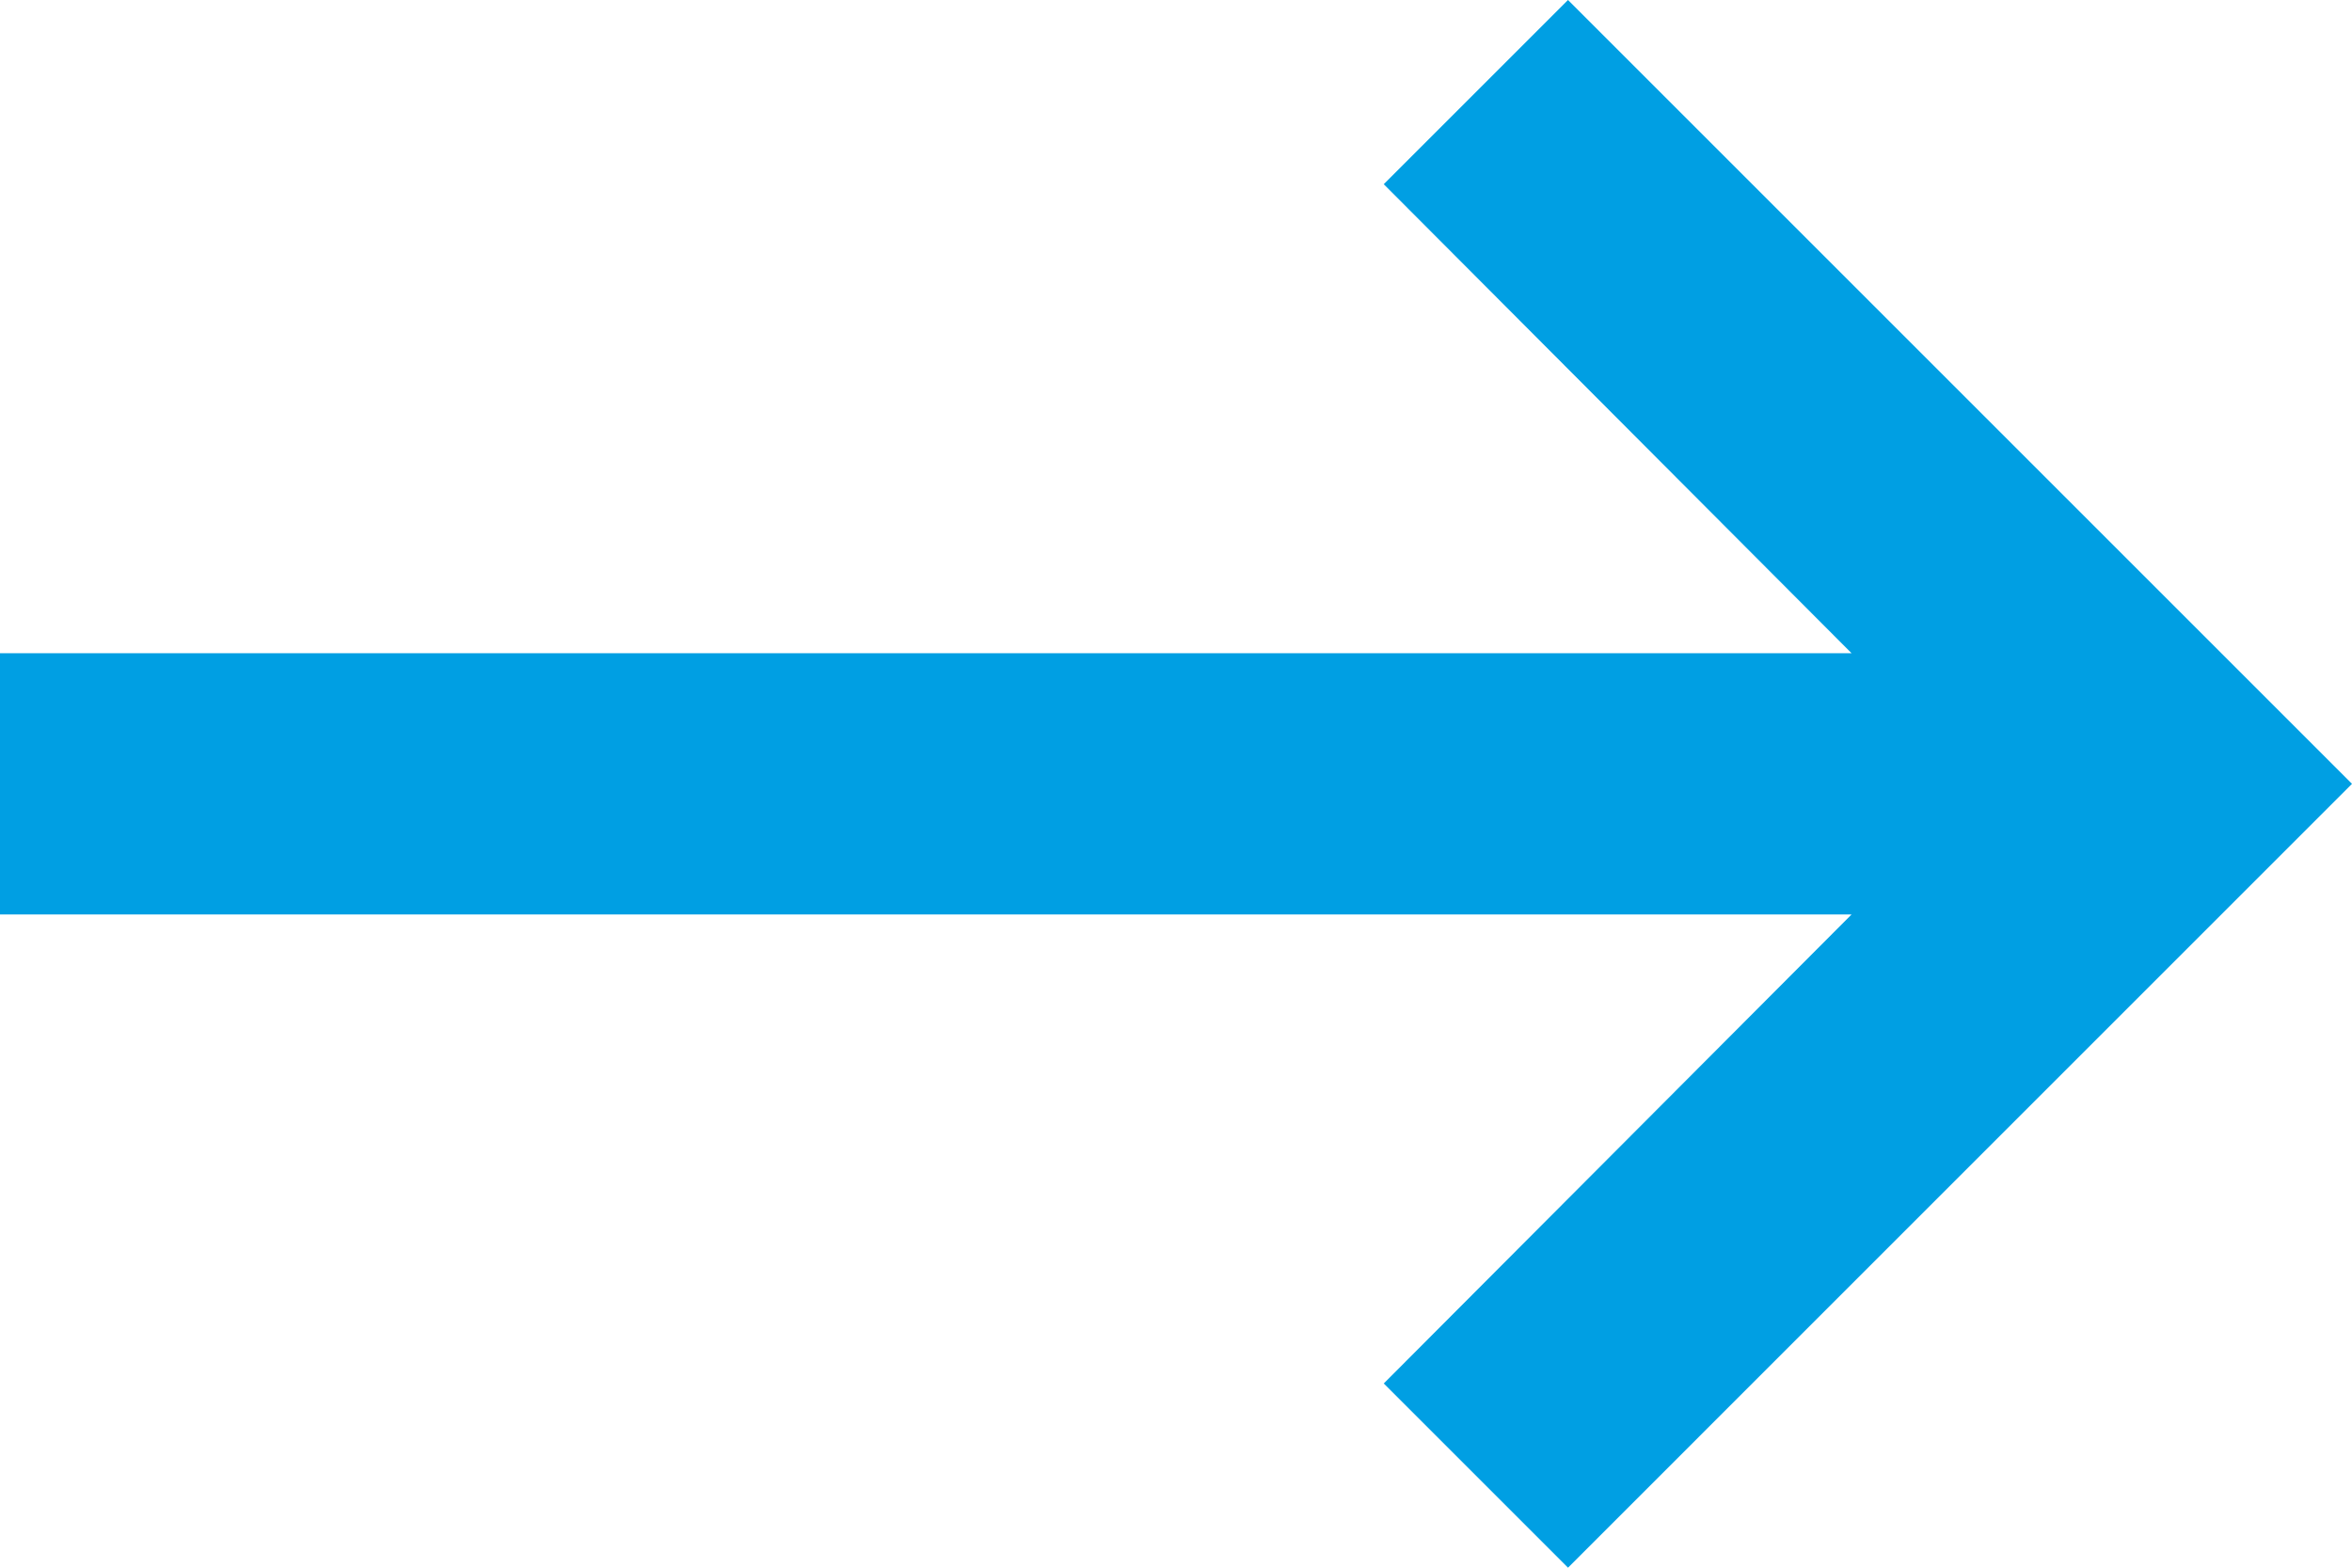 <svg width="18" height="12" viewBox="0 0 18 12" fill="none" xmlns="http://www.w3.org/2000/svg">
<path d="M4.37114e-07 7L14.17 7L10.59 10.59L12 12L18 6L12 -5.24537e-07L10.59 1.41L14.17 5L6.11959e-07 5L4.37114e-07 7Z" fill="#009FE3"/>
</svg>
